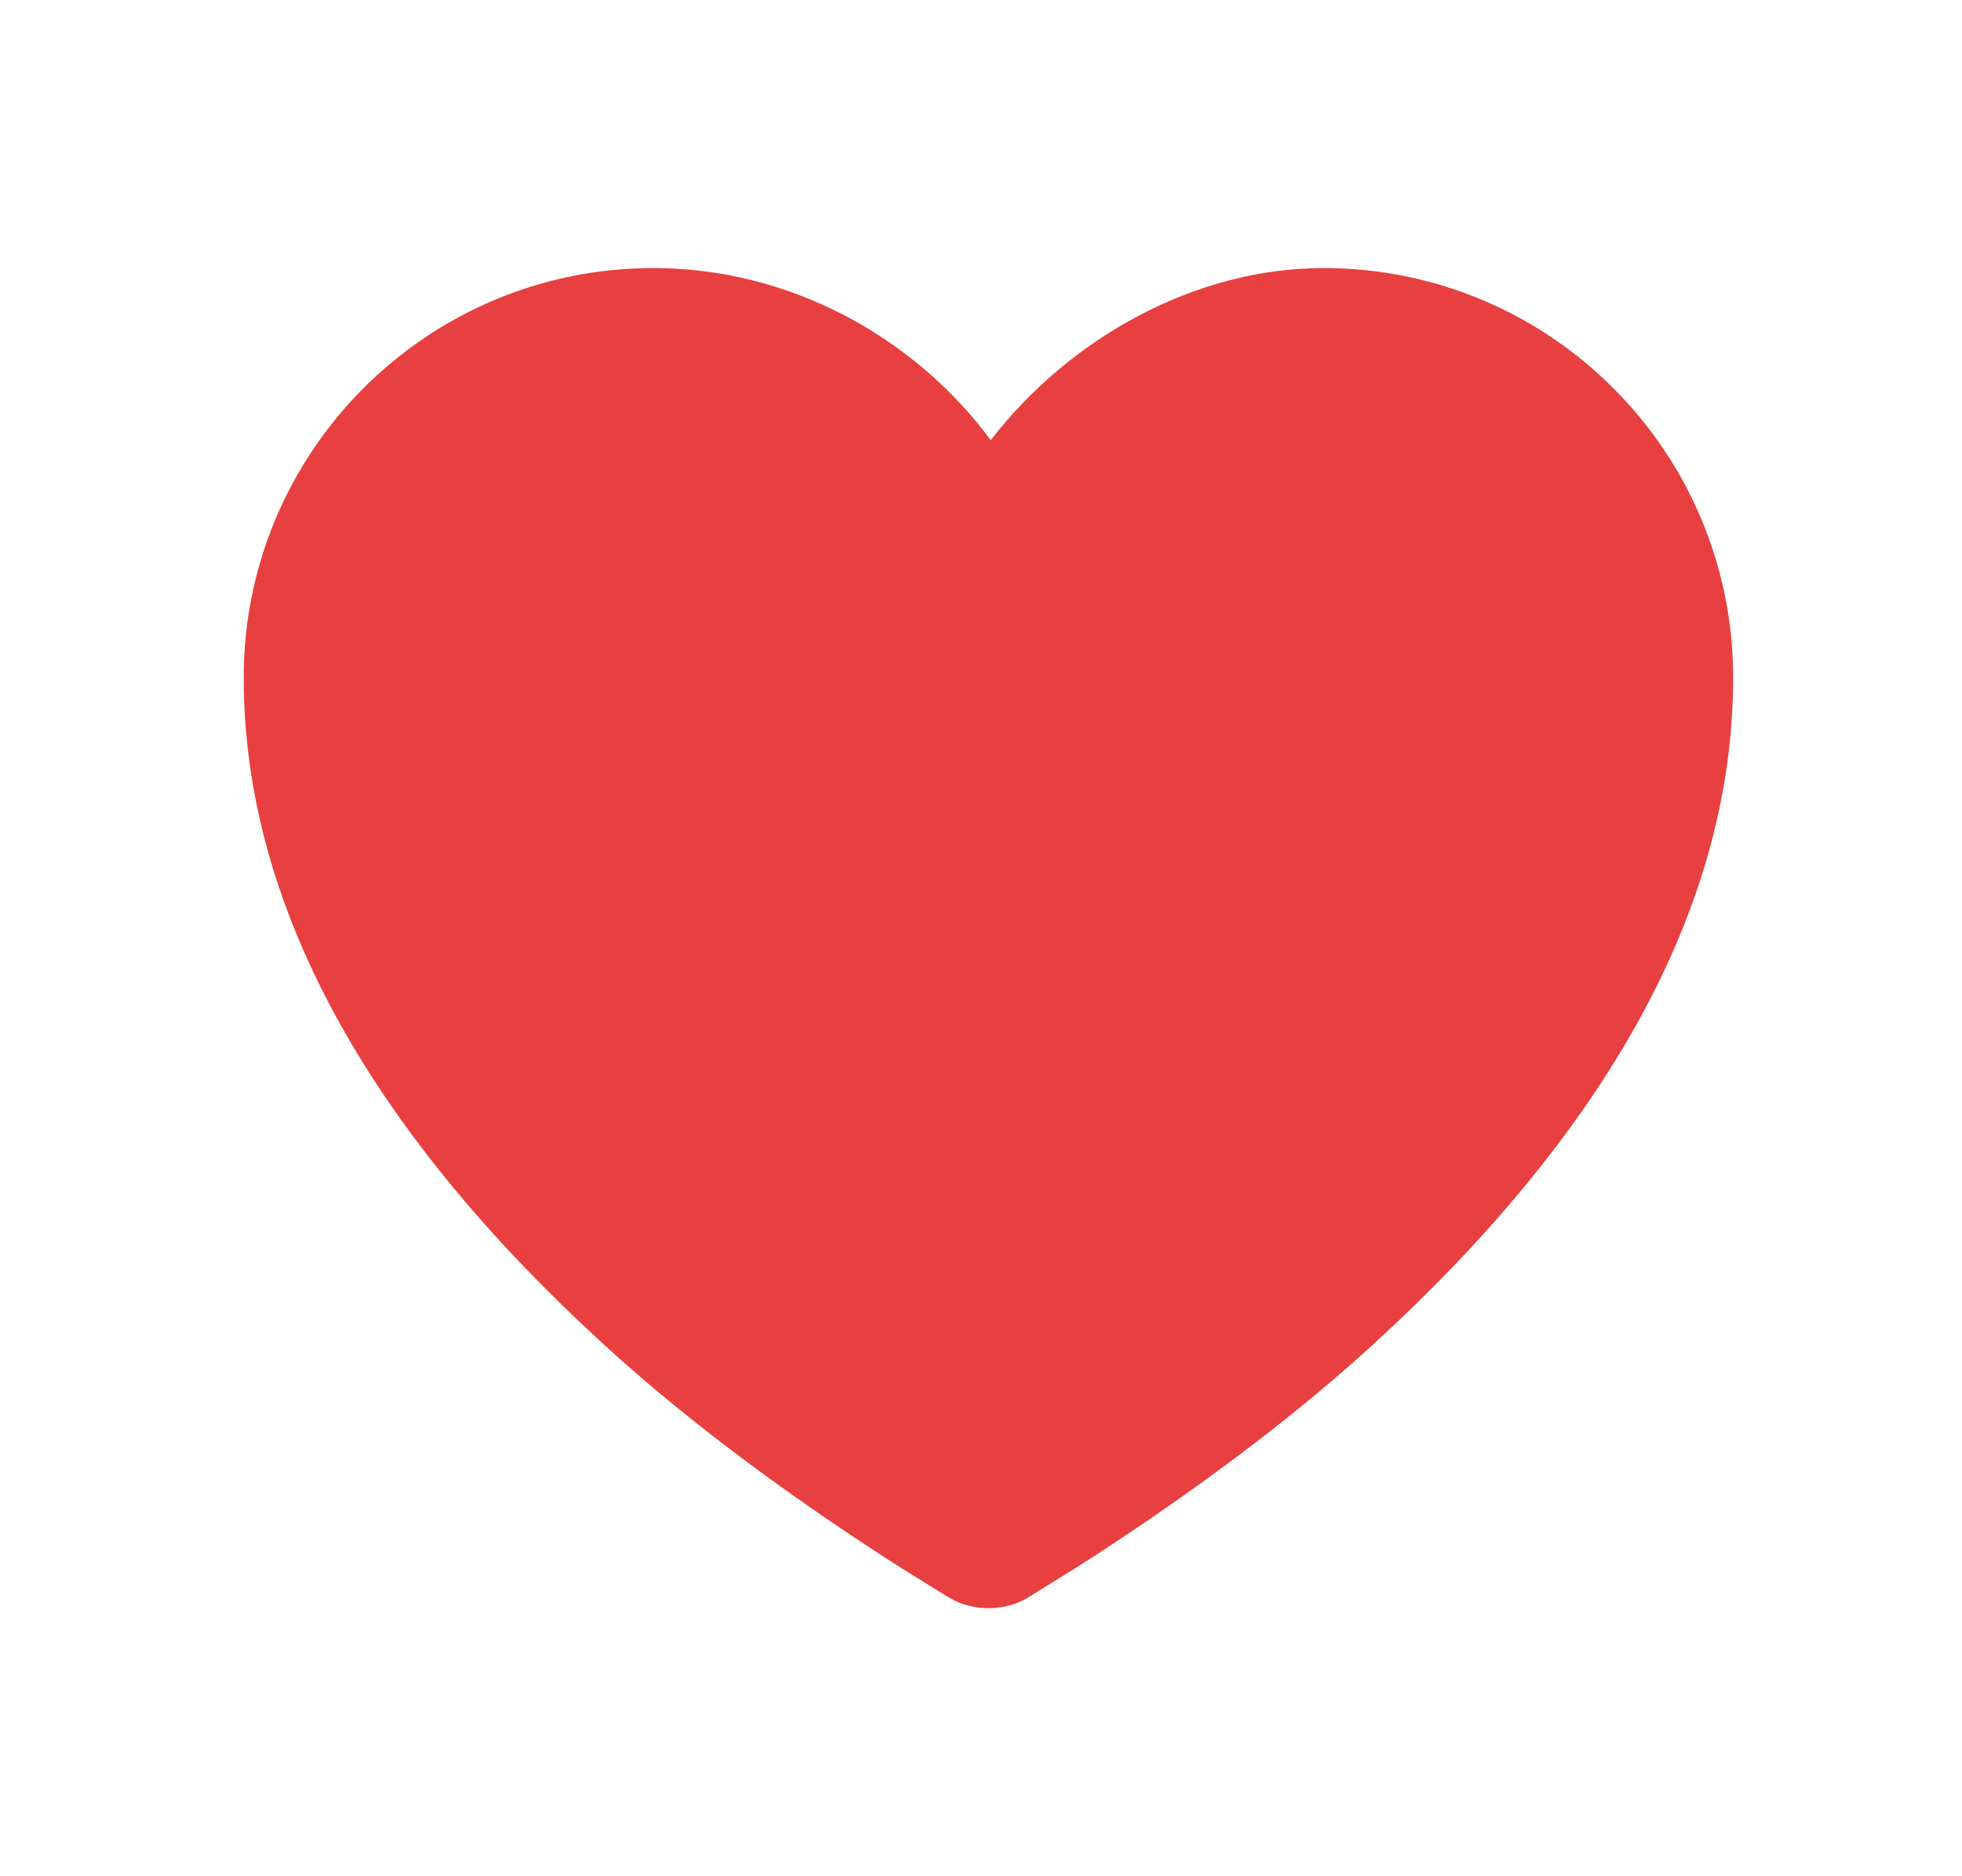 <svg width="23" height="22" viewBox="0 0 23 22" fill="none" xmlns="http://www.w3.org/2000/svg">
<path d="M7.659 3.143C5.007 3.143 2.857 5.292 2.857 7.944C2.857 10.724 4.441 13.346 7.059 15.747C7.952 16.566 8.914 17.284 9.868 17.929C10.203 18.154 10.516 18.359 10.796 18.529C10.967 18.633 11.08 18.708 11.151 18.747C11.414 18.894 11.76 18.894 12.024 18.747C12.095 18.708 12.207 18.633 12.378 18.529C12.659 18.359 12.971 18.154 13.306 17.929C14.26 17.284 15.222 16.566 16.116 15.747C18.734 13.346 20.317 10.724 20.317 7.944C20.317 5.292 18.167 3.143 15.515 3.143C14.009 3.143 12.539 3.963 11.614 5.161C10.713 3.942 9.247 3.143 7.659 3.143Z" fill="#E84040"/>
</svg>
